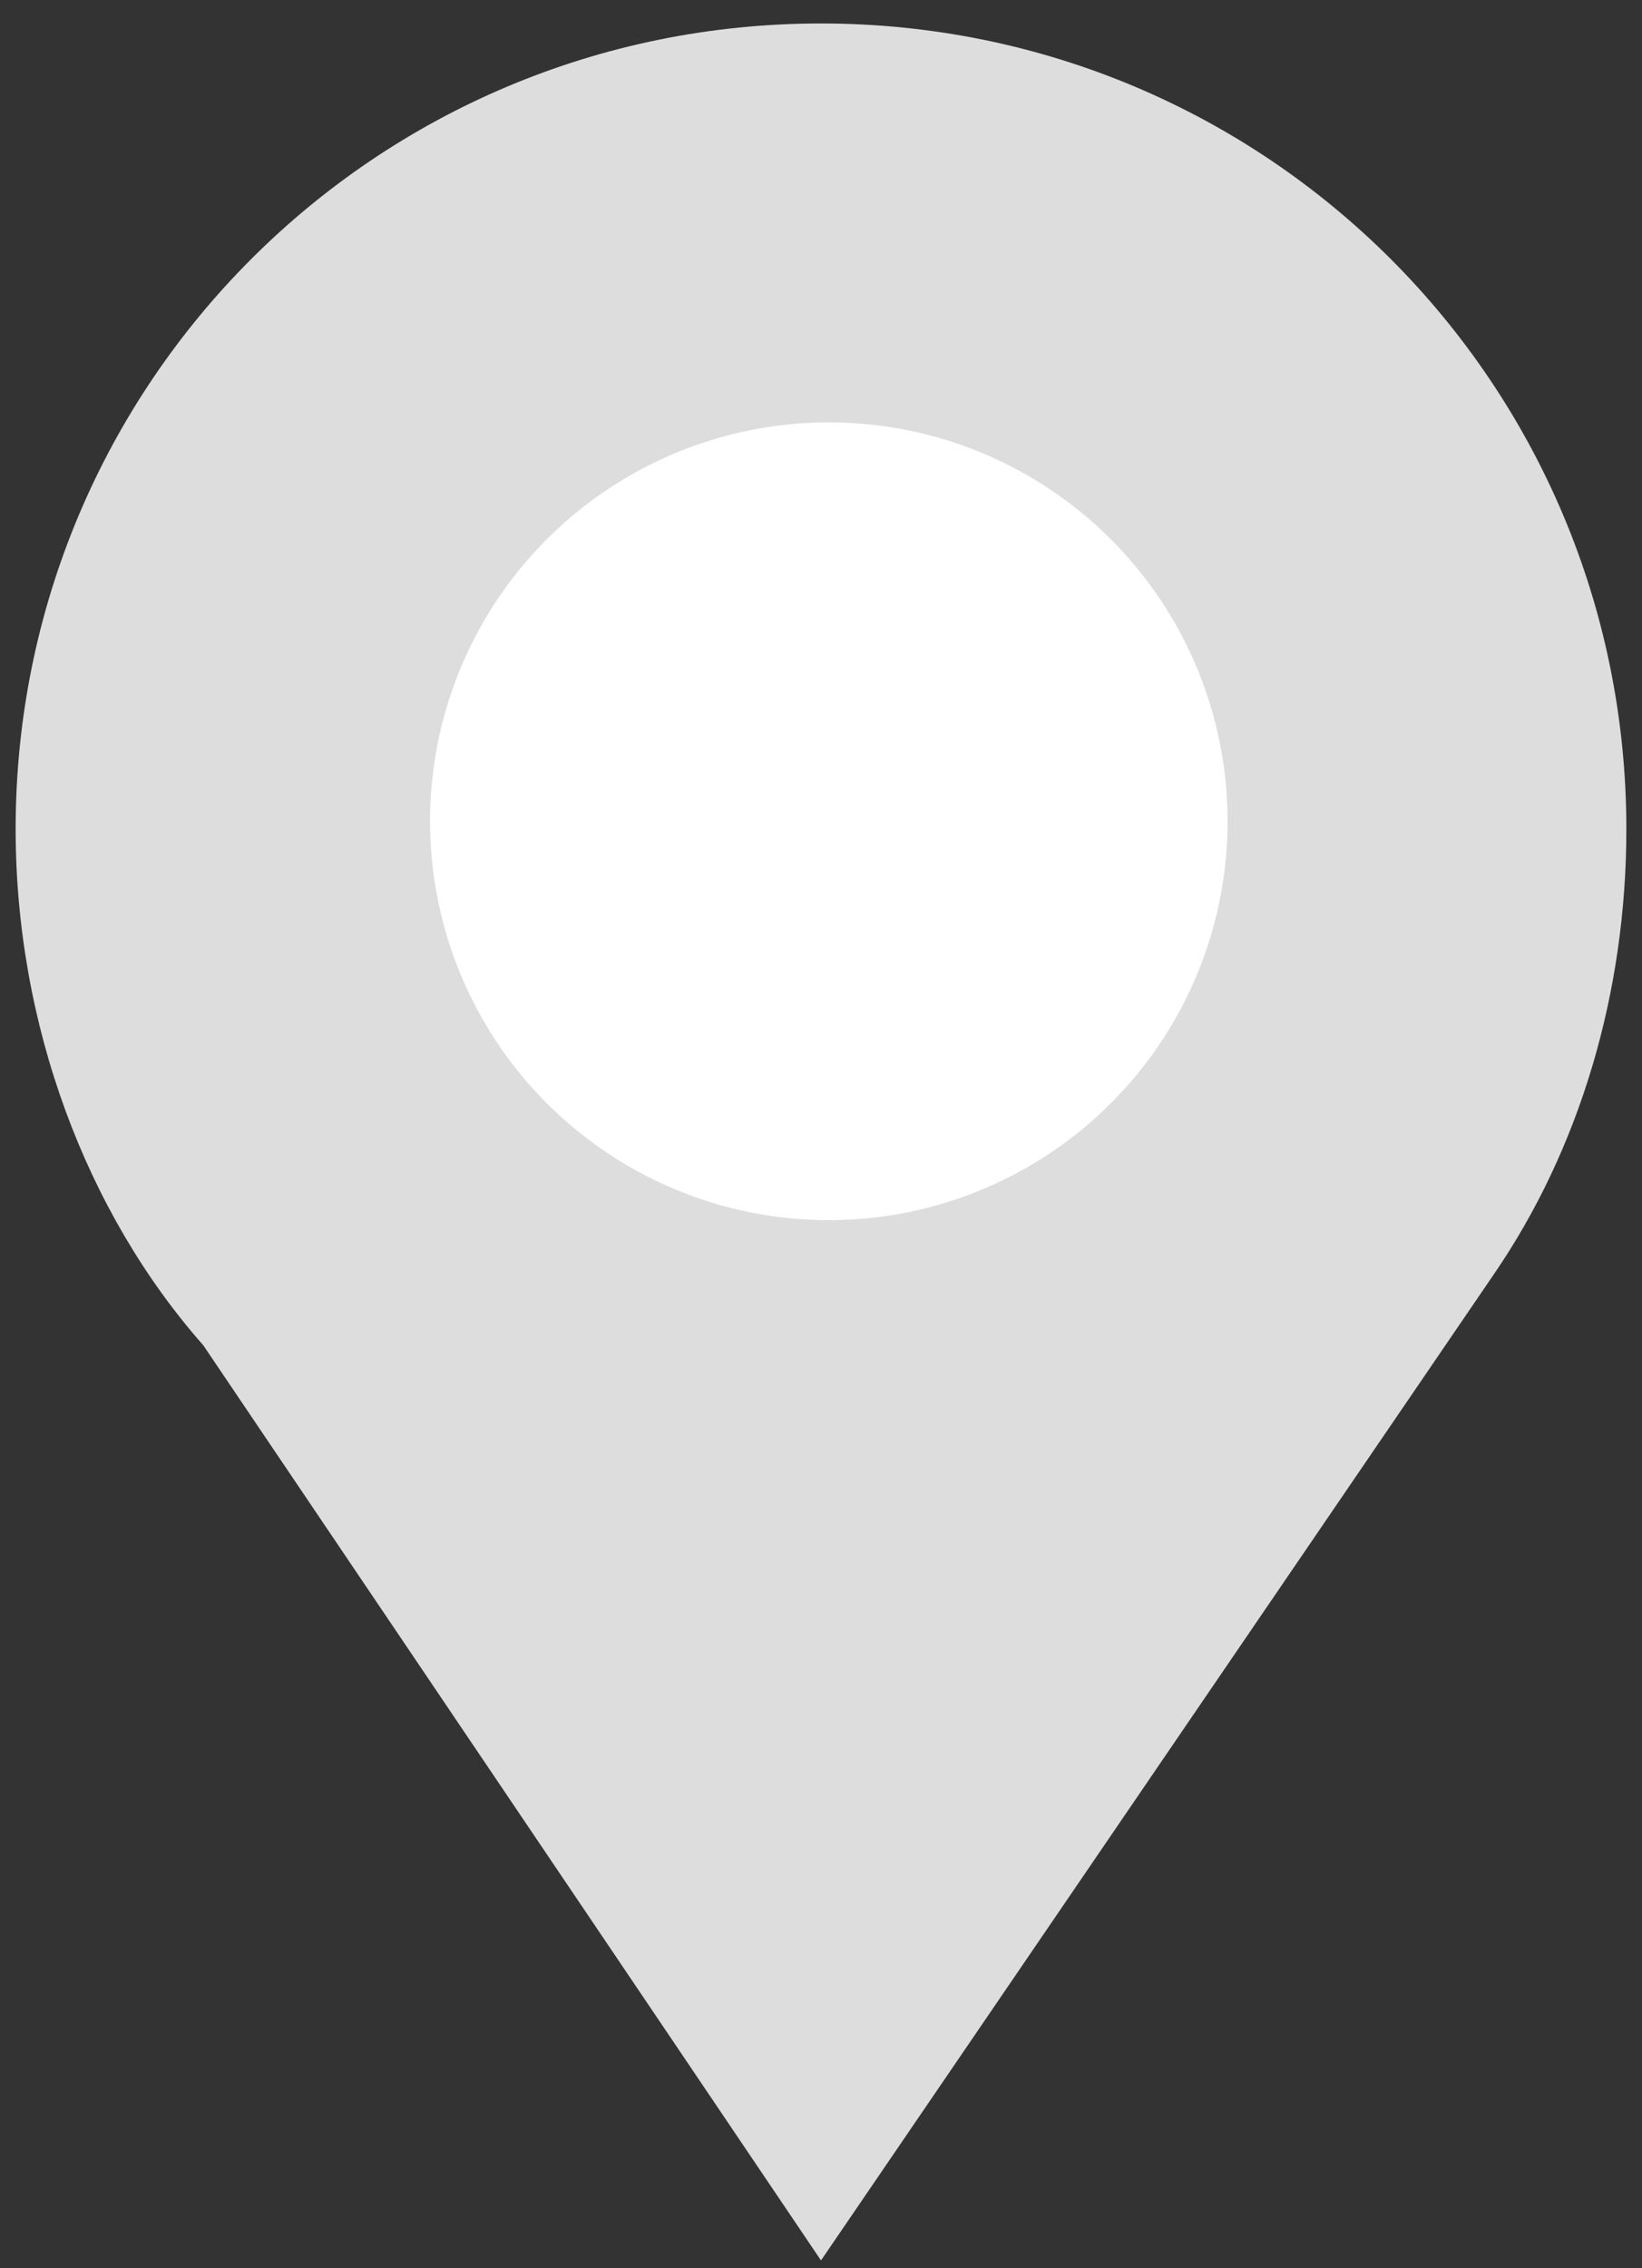 <?xml version="1.0" encoding="utf-8"?>
<!-- Generator: Adobe Illustrator 26.2.1, SVG Export Plug-In . SVG Version: 6.00 Build 0)  -->
<svg version="1.1" id="레이어_1" xmlns="http://www.w3.org/2000/svg" xmlns:xlink="http://www.w3.org/1999/xlink" x="0px"
	 y="0px" viewBox="0 0 21 29" style="enable-background:new 0 0 21 29;" xml:space="preserve">
<rect x="0" y="0" width="21" height="29" fill="#333333" stroke="none"/>
<style type="text/css">
	.st0{fill:#DDDDDD;}
	.st1{fill:#FFFFFF;}
</style>
<path class="st0" d="M20.8,10.6c0-5.7-4.6-10.3-10.3-10.3S0.2,4.9,0.2,10.6c0,2.5,0.9,4.9,2.4,6.6l7.9,11.7l8.6-12.6h0
	C20.2,14.7,20.8,12.7,20.8,10.6z"/>
<circle class="st1" cx="10.6" cy="10.5" r="5.1"/>
</svg>
